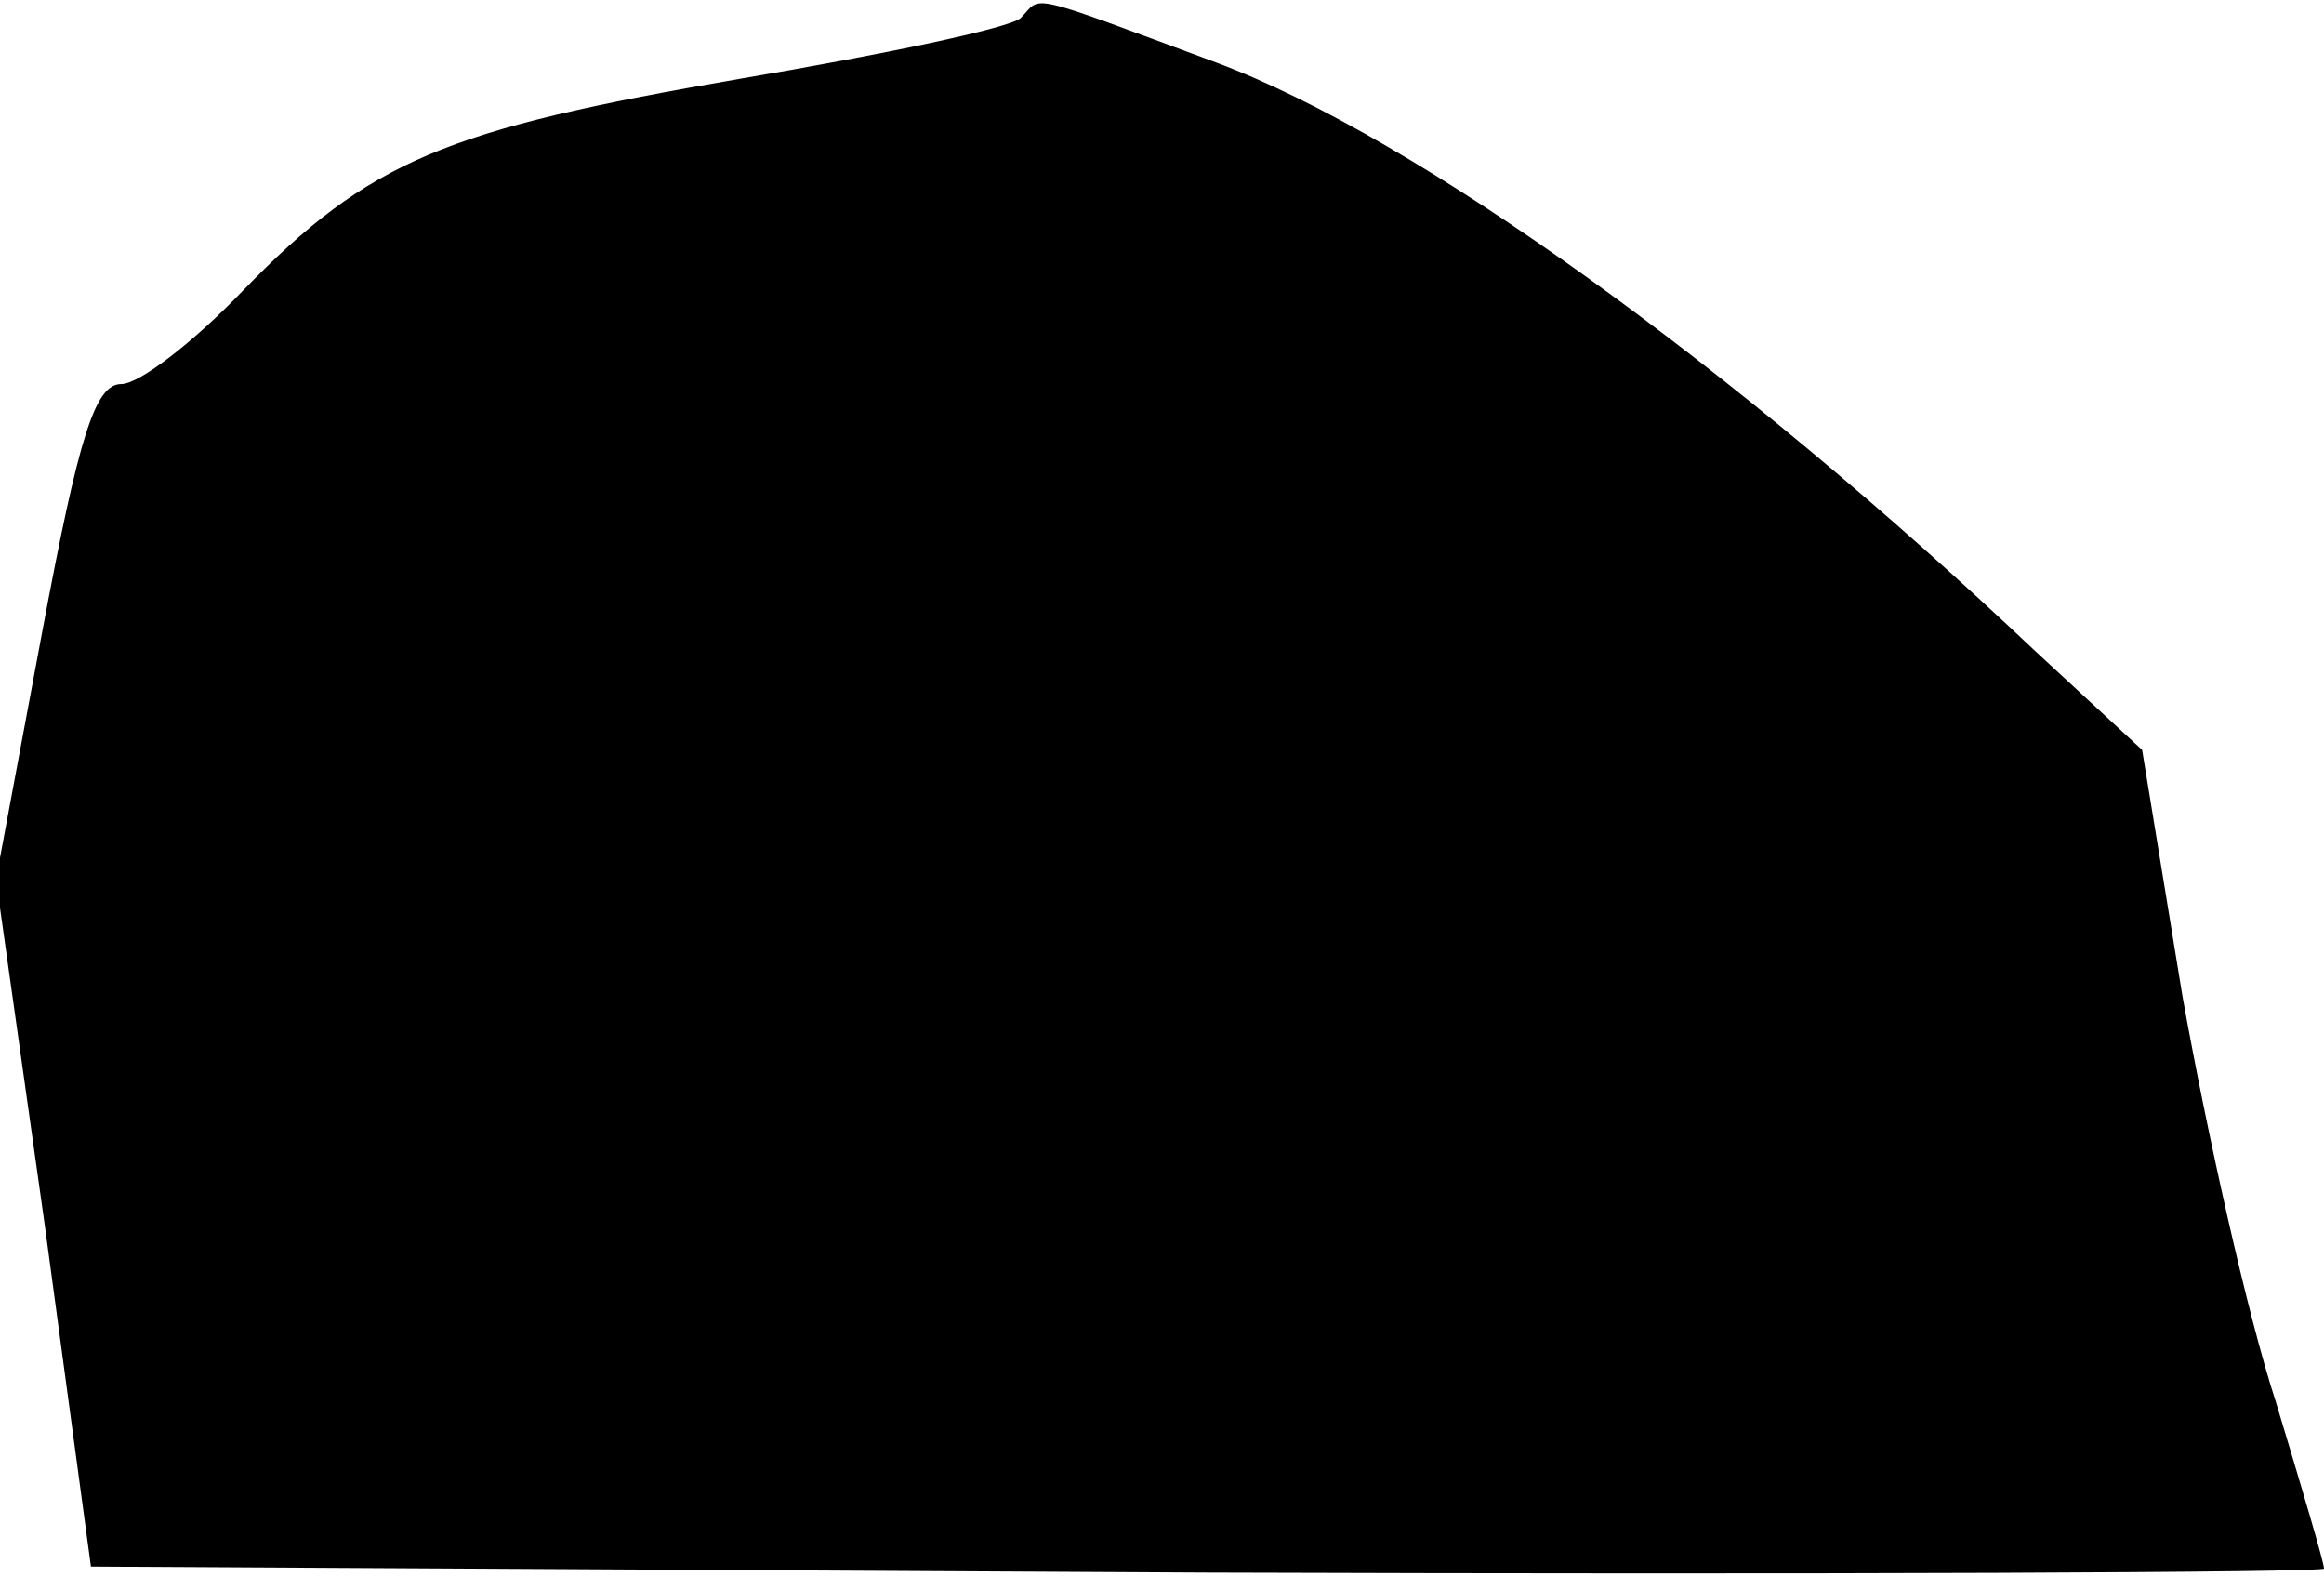 <?xml version="1.0" standalone="no"?>
<!DOCTYPE svg PUBLIC "-//W3C//DTD SVG 20010904//EN"
 "http://www.w3.org/TR/2001/REC-SVG-20010904/DTD/svg10.dtd">
<svg version="1.0" xmlns="http://www.w3.org/2000/svg"
 width="115pt" height="78pt" viewBox="0 0 115 78"
 preserveAspectRatio="xMidYMid meet">
<g transform="translate(0,78) scale(0.1,-0.1)"
fill="#000000" stroke="none">
<path fill="#000000" stroke="none" d="M505 771 c-6 -5 -68 -18 -139 -30 -145
-25 -183 -40 -246 -105 -24 -25 -51 -46 -60 -46 -13 0 -21 -26 -39 -122 l-23
-123 24 -170 23 -170 553 -3 c303 -1 552 0 552 2 0 3 -11 40 -24 83 -14 43
-34 133 -46 200 l-20 122 -53 49 c-149 141 -306 254 -405 291 -97 36 -86 33
-97 22z"/>
</g>
</svg>
